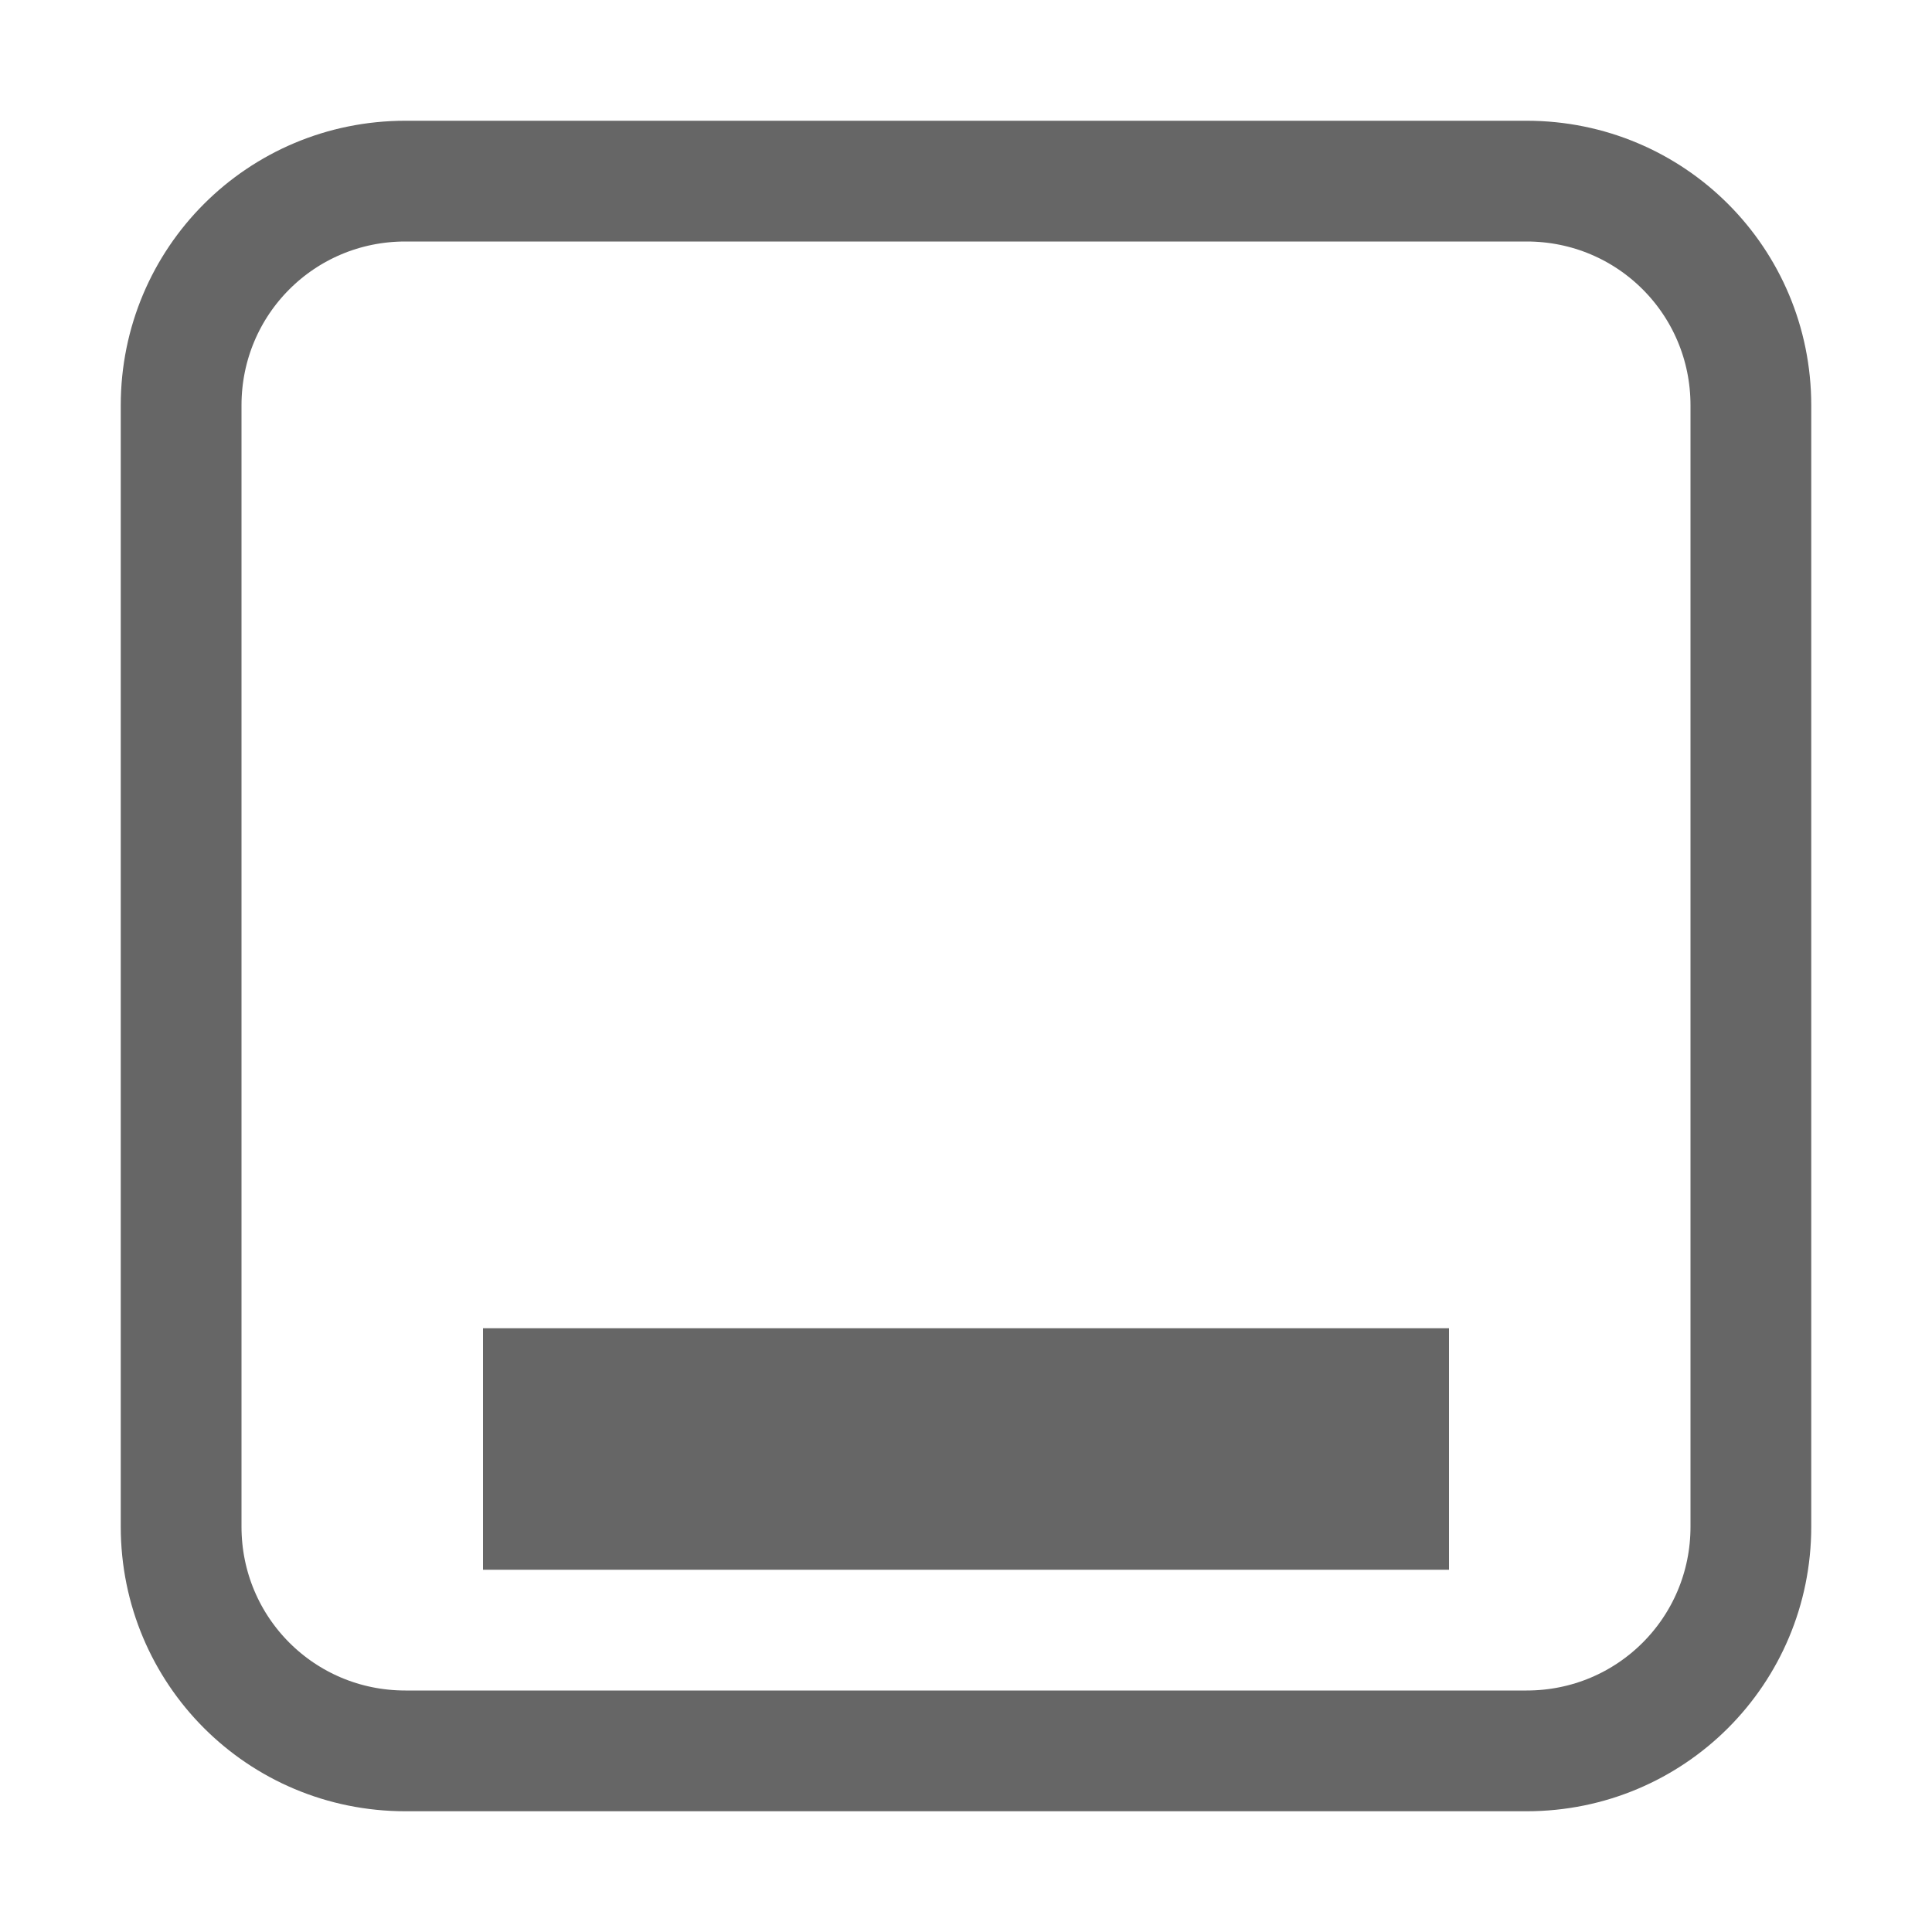<?xml version="1.0" encoding="UTF-8" standalone="no"?>
<svg
   xmlns:dc="http://purl.org/dc/elements/1.1/"
   xmlns:cc="http://creativecommons.org/ns#"
   xmlns:rdf="http://www.w3.org/1999/02/22-rdf-syntax-ns#"
   xmlns:svg="http://www.w3.org/2000/svg"
   xmlns="http://www.w3.org/2000/svg"
   xmlns:sodipodi="http://sodipodi.sourceforge.net/DTD/sodipodi-0.dtd"
   xmlns:inkscape="http://www.inkscape.org/namespaces/inkscape"
   width="16"
   height="16"
   viewBox="0 0 16 16"
   version="1.1"
   id="svg7"
   sodipodi:docname="dashboard-show.svg"
   inkscape:version="0.92.3 (2405546, 2018-03-11)">
  <sodipodi:namedview
     pagecolor="#ffffff"
     bordercolor="#666666"
     borderopacity="1"
     objecttolerance="10"
     gridtolerance="10"
     guidetolerance="10"
     inkscape:pageopacity="0"
     inkscape:pageshadow="2"
     inkscape:window-width="640"
     inkscape:window-height="480"
     id="namedview9"
     showgrid="false"
     inkscape:zoom="18.25"
     inkscape:cx="8.407045"
     inkscape:cy="11.945205"
     inkscape:current-layer="svg7" />
  <defs
     id="defs3">
    <style
       id="current-color-scheme"
       type="text/css">
   .ColorScheme-Text { color:#444444; } .ColorScheme-Highlight { color:#4285f4; }
  </style>
  </defs>
  <path
     style="fill:none;fill-opacity:1;stroke:#666666;stroke-width:1;stroke-opacity:1"
     d="M 3.357,1.5 C 2.328,1.5 1.5,2.328 1.5,3.357 V 12.643 C 1.5,13.672 2.328,14.5 3.357,14.5 H 12.643 C 13.672,14.5 14.5,13.672 14.5,12.643 V 3.357 C 14.5,2.328 13.672,1.5 12.643,1.5 Z"
     id="path17"
     inkscape:connector-curvature="0" />
  <path
     style="fill:#666666;fill-opacity:1"
     d="m 4,11 h 8 v 2 H 4 Z"
     id="path5"
     inkscape:connector-curvature="0" />
</svg>
